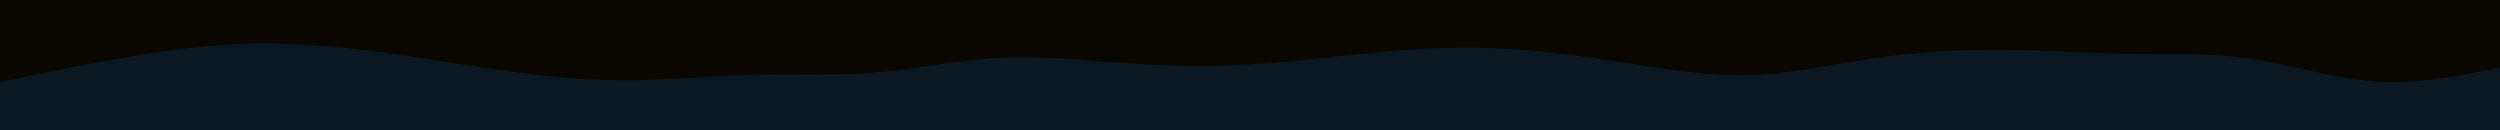 <svg id="visual" viewBox="0 0 1920 100" width="1920" height="100" xmlns="http://www.w3.org/2000/svg" xmlns:xlink="http://www.w3.org/1999/xlink" version="1.1"><rect x="0" y="0" width="1920" height="100" fill="#0C1821"></rect><path d="M0 63L16 59.7C32 56.3 64 49.7 96 44.2C128 38.7 160 34.3 192 33.5C224 32.7 256 35.3 288 39.5C320 43.7 352 49.3 384 53.8C416 58.3 448 61.7 480 61.7C512 61.7 544 58.3 576 57.5C608 56.7 640 58.3 672 55.7C704 53 736 46 768 44.3C800 42.7 832 46.3 864 48.5C896 50.7 928 51.3 960 49.5C992 47.7 1024 43.3 1056 40.3C1088 37.3 1120 35.7 1152 37.2C1184 38.7 1216 43.3 1248 48.3C1280 53.3 1312 58.7 1344 57.7C1376 56.7 1408 49.3 1440 44.7C1472 40 1504 38 1536 38.2C1568 38.3 1600 40.7 1632 41.2C1664 41.7 1696 40.3 1728 45C1760 49.7 1792 60.3 1824 62.5C1856 64.7 1888 58.3 1904 55.2L1920 52L1920 0L1904 0C1888 0 1856 0 1824 0C1792 0 1760 0 1728 0C1696 0 1664 0 1632 0C1600 0 1568 0 1536 0C1504 0 1472 0 1440 0C1408 0 1376 0 1344 0C1312 0 1280 0 1248 0C1216 0 1184 0 1152 0C1120 0 1088 0 1056 0C1024 0 992 0 960 0C928 0 896 0 864 0C832 0 800 0 768 0C736 0 704 0 672 0C640 0 608 0 576 0C544 0 512 0 480 0C448 0 416 0 384 0C352 0 320 0 288 0C256 0 224 0 192 0C160 0 128 0 96 0C64 0 32 0 16 0L0 0Z" fill="#0A0600" stroke-linecap="round" stroke-linejoin="miter"></path></svg>